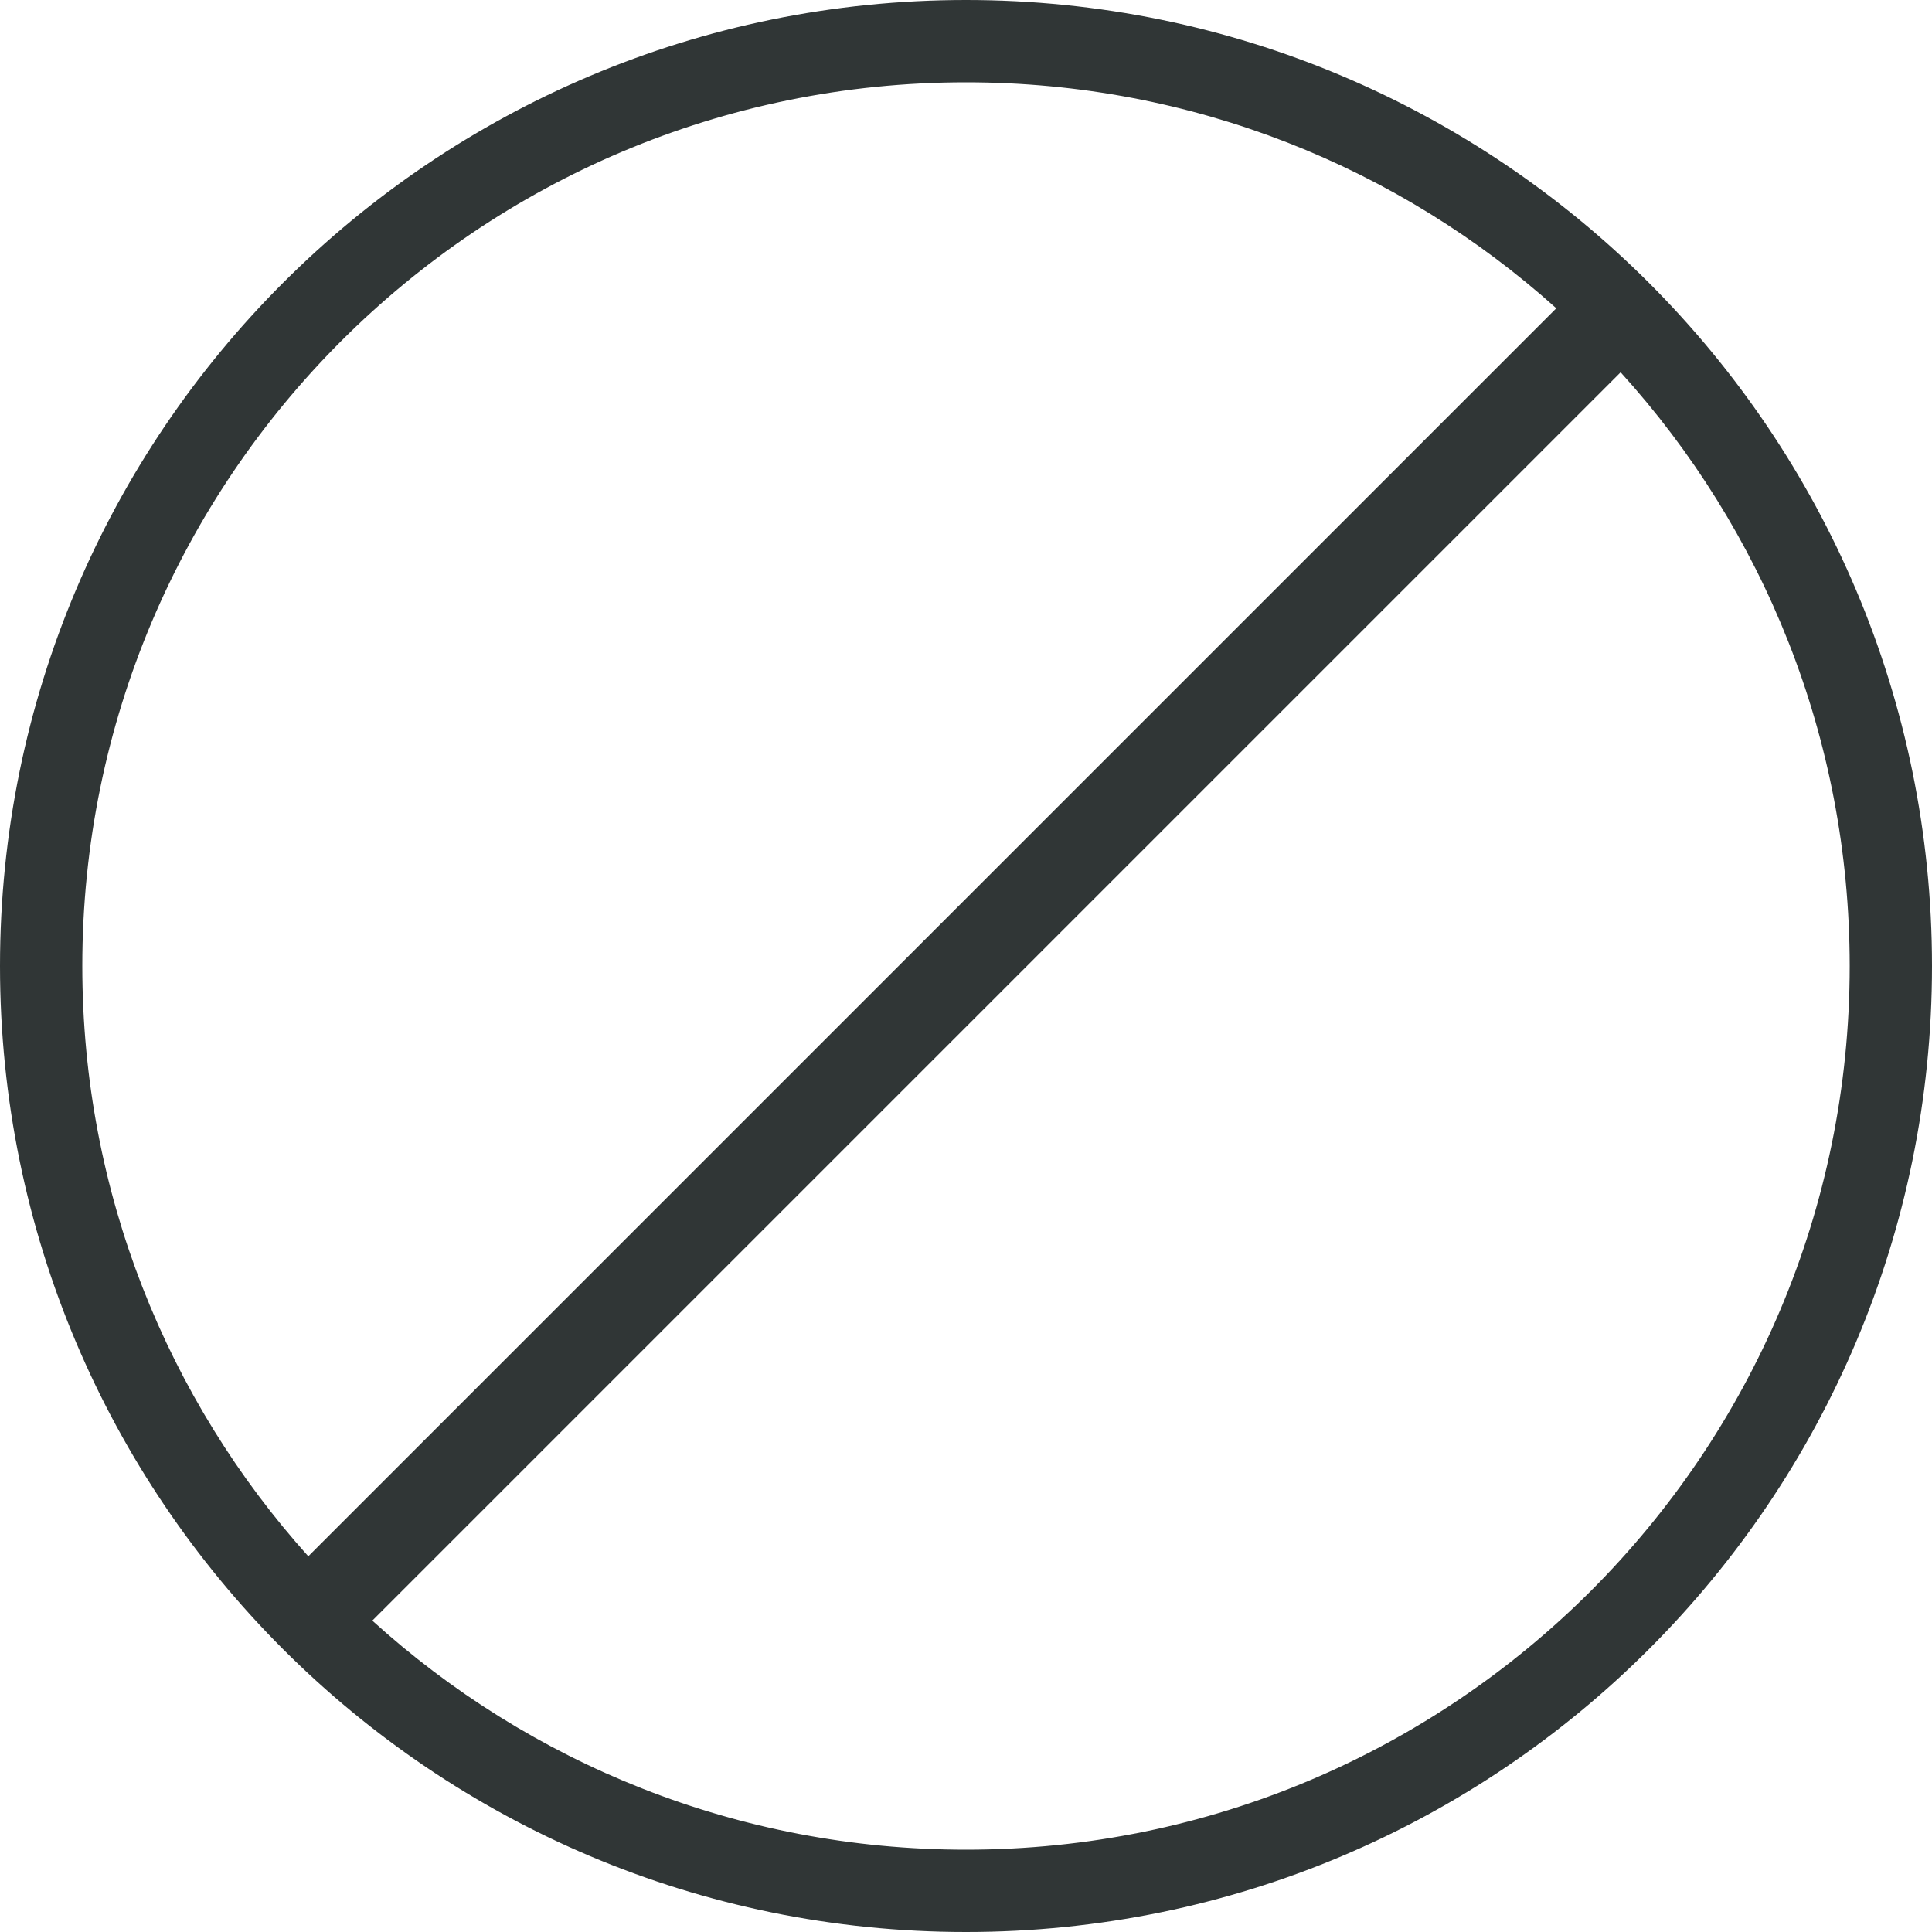 <svg width="30" height="30" viewBox="0 0 30 30" fill="none" xmlns="http://www.w3.org/2000/svg">
<path fill-rule="evenodd" clip-rule="evenodd" d="M15 30C23.284 30 30 23.284 30 15C30 6.716 23.284 0 15 0C6.716 0 0 6.716 0 15C0 23.284 6.716 30 15 30ZM4.787 24.166C2.605 21.736 1.278 18.523 1.278 15C1.278 7.421 7.421 1.278 15 1.278C18.523 1.278 21.736 2.605 24.166 4.787L4.787 24.166ZM5.781 25.165C8.217 27.375 11.451 28.722 15 28.722C22.579 28.722 28.722 22.579 28.722 15C28.722 11.451 27.375 8.217 25.165 5.781L5.781 25.165Z" fill="#303636"/>
</svg>
